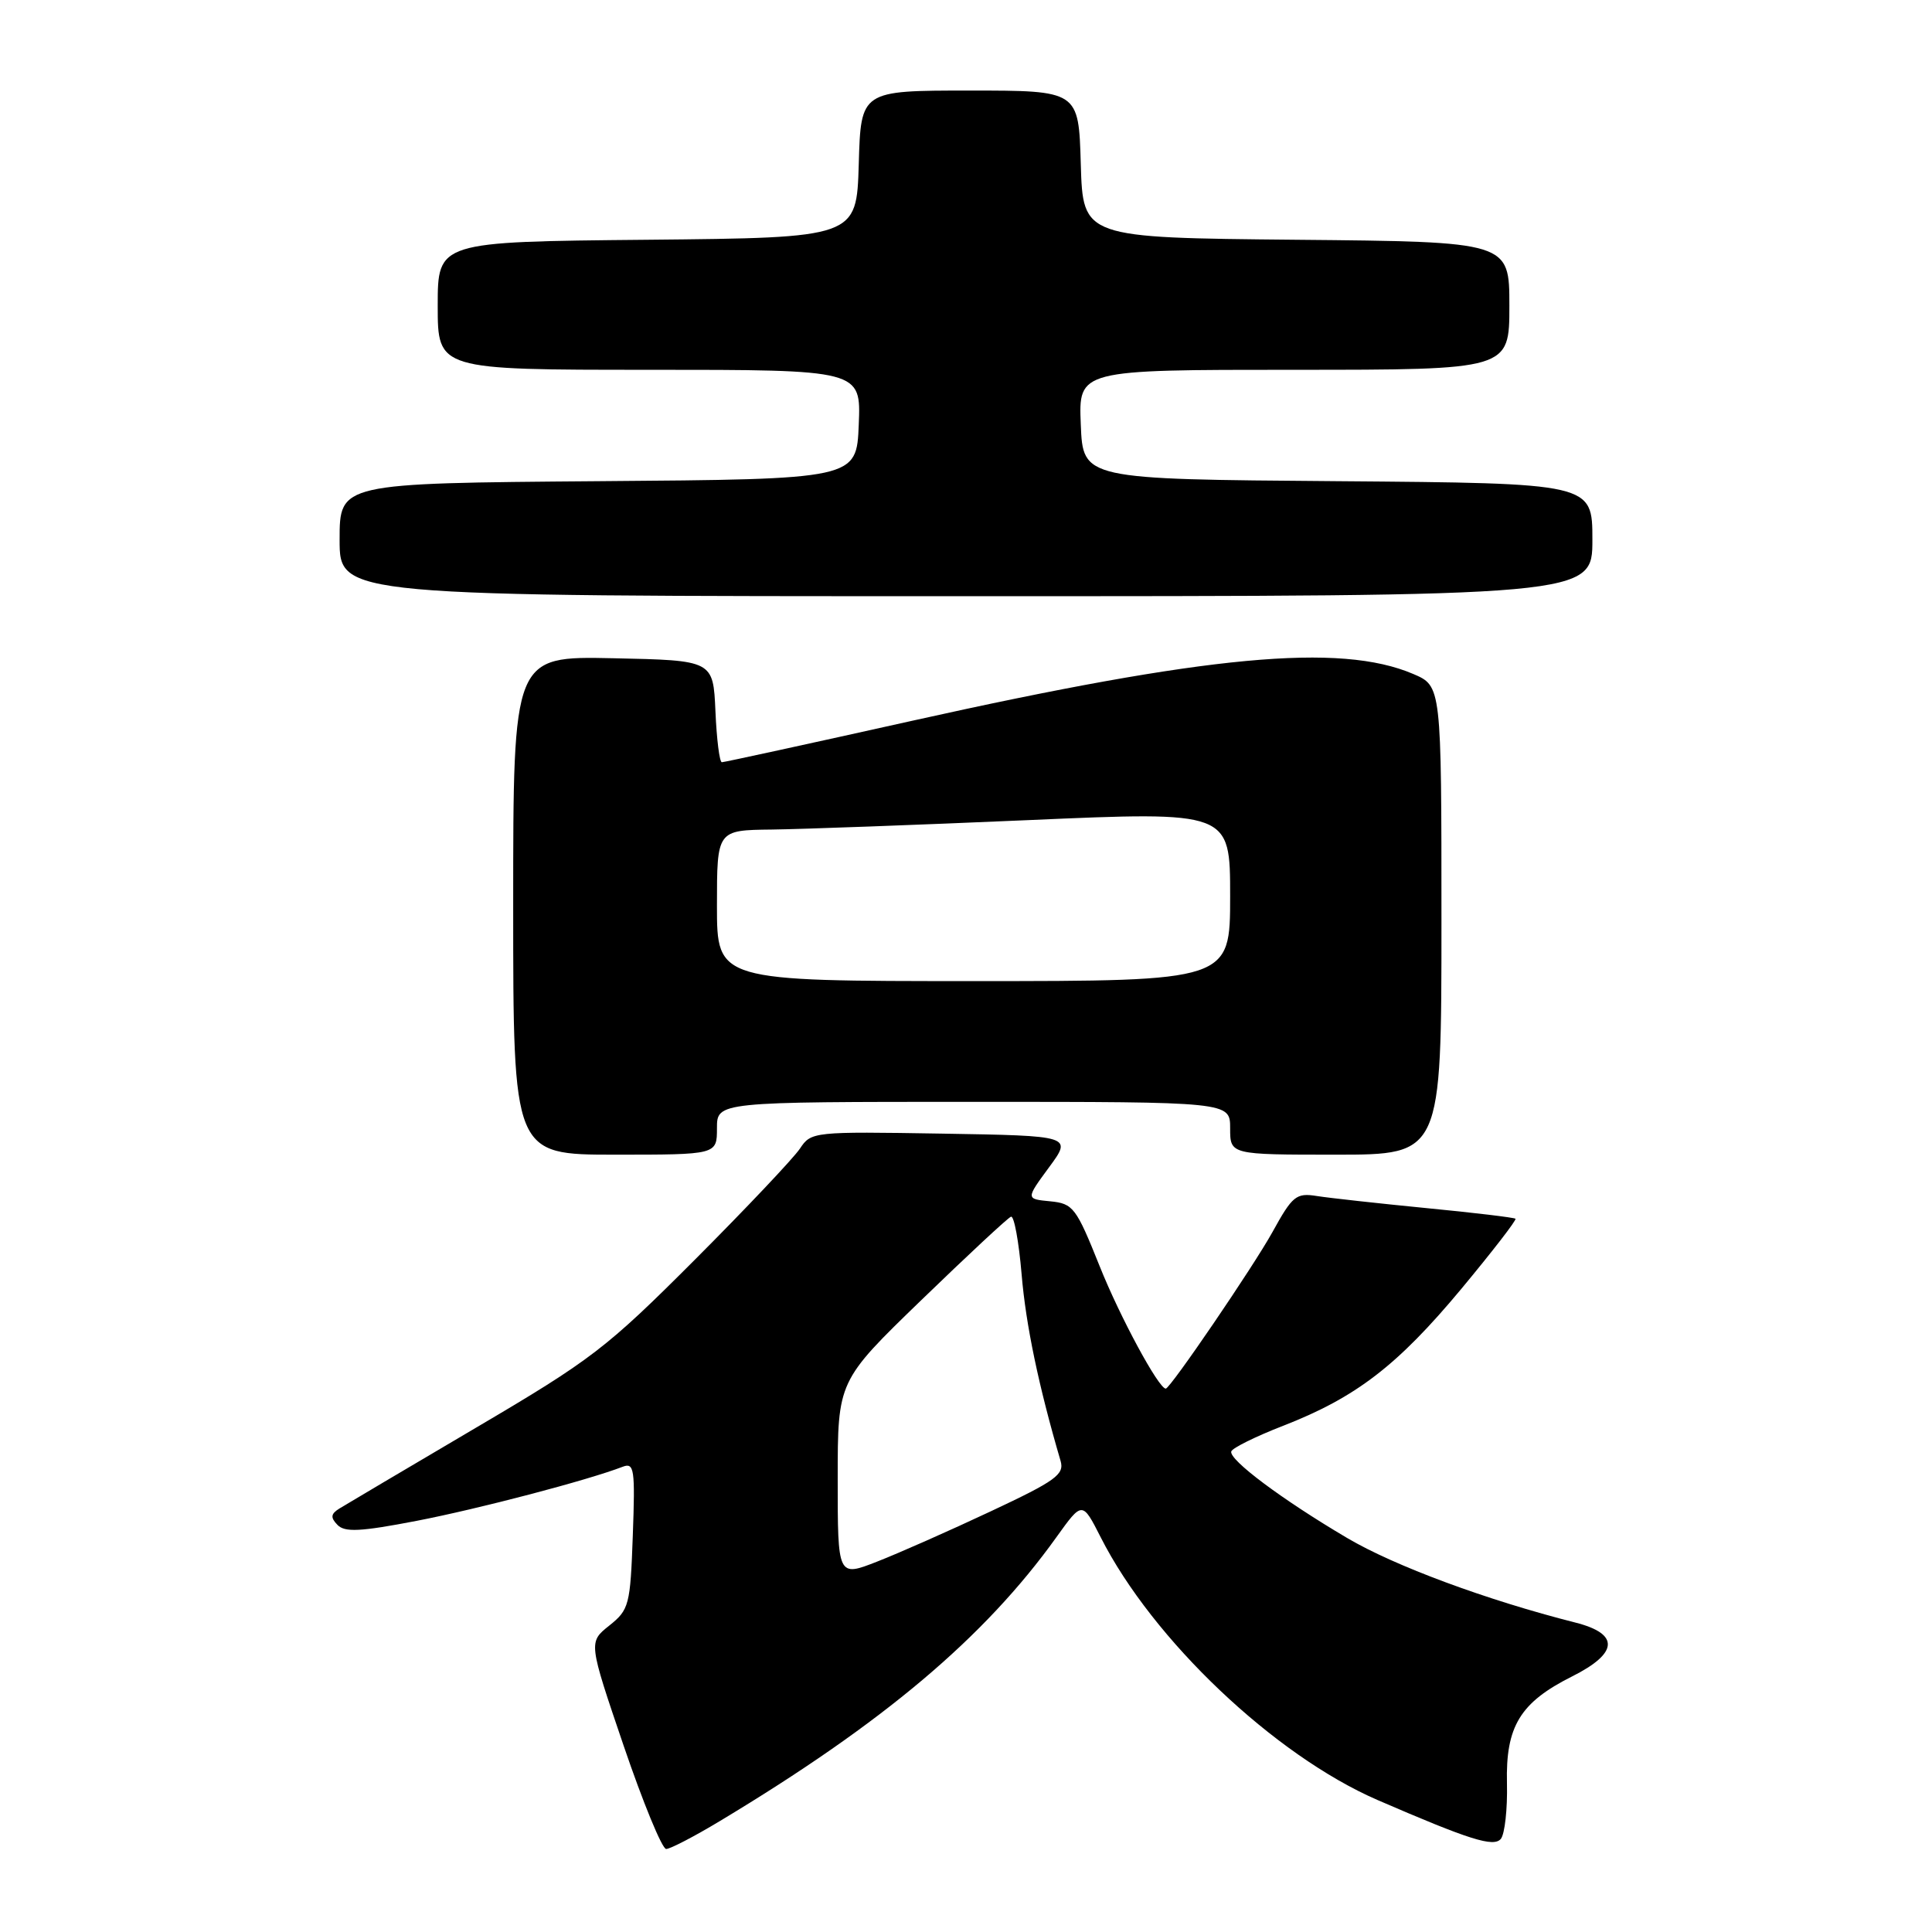 <?xml version="1.0" encoding="UTF-8" standalone="no"?>
<!DOCTYPE svg PUBLIC "-//W3C//DTD SVG 1.1//EN" "http://www.w3.org/Graphics/SVG/1.1/DTD/svg11.dtd" >
<svg xmlns="http://www.w3.org/2000/svg" xmlns:xlink="http://www.w3.org/1999/xlink" version="1.1" viewBox="0 0 256 256">
 <g >
 <path fill="currentColor"
d=" M 95.37 241.31 C 117.05 228.28 130.45 216.98 139.97 203.70 C 143.41 198.90 143.41 198.90 145.85 203.70 C 152.74 217.29 168.87 232.59 182.55 238.52 C 194.75 243.80 197.92 244.80 198.87 243.66 C 199.39 243.02 199.76 239.71 199.68 236.30 C 199.50 228.75 201.42 225.59 208.30 222.14 C 214.47 219.05 214.63 216.49 208.75 215.00 C 196.99 212.02 184.78 207.50 178.50 203.79 C 169.89 198.71 162.81 193.42 163.15 192.32 C 163.29 191.87 166.38 190.34 170.01 188.93 C 179.67 185.17 185.16 180.95 193.60 170.82 C 197.73 165.85 200.98 161.65 200.81 161.49 C 200.64 161.33 195.32 160.69 189.00 160.08 C 182.68 159.46 176.15 158.74 174.50 158.48 C 171.75 158.04 171.26 158.44 168.61 163.25 C 166.11 167.78 155.06 184.00 154.47 184.00 C 153.53 184.00 148.41 174.53 145.72 167.80 C 142.59 159.99 142.21 159.48 139.16 159.18 C 135.92 158.87 135.92 158.87 139.00 154.68 C 142.08 150.50 142.08 150.50 124.79 150.21 C 107.77 149.93 107.48 149.96 106.00 152.19 C 105.17 153.44 98.88 160.10 92.00 166.99 C 80.35 178.65 78.38 180.17 63.00 189.22 C 53.92 194.57 45.83 199.36 45.00 199.87 C 43.83 200.59 43.76 201.07 44.71 202.05 C 45.67 203.06 47.74 202.96 55.21 201.52 C 63.43 199.93 77.82 196.16 82.52 194.35 C 84.04 193.77 84.17 194.66 83.85 203.45 C 83.52 212.70 83.36 213.30 80.73 215.40 C 77.97 217.60 77.97 217.60 82.63 231.30 C 85.20 238.84 87.73 245.00 88.27 245.00 C 88.80 245.00 92.00 243.34 95.37 241.31 Z  M 95.00 149.50 C 95.00 146.00 95.00 146.00 129.00 146.00 C 163.00 146.00 163.00 146.00 163.00 149.50 C 163.00 153.00 163.00 153.00 177.00 153.00 C 191.00 153.00 191.00 153.00 191.00 121.95 C 191.00 90.90 191.00 90.90 187.25 89.30 C 177.55 85.16 159.99 86.80 120.94 95.49 C 107.34 98.52 95.96 101.00 95.65 101.00 C 95.34 101.00 94.96 97.96 94.80 94.25 C 94.50 87.50 94.50 87.50 81.25 87.22 C 68.00 86.94 68.00 86.94 68.00 119.97 C 68.00 153.00 68.00 153.00 81.50 153.00 C 95.00 153.00 95.00 153.00 95.00 149.50 Z  M 211.00 71.51 C 211.00 64.03 211.00 64.03 177.25 63.76 C 143.50 63.50 143.50 63.50 143.21 56.25 C 142.91 49.00 142.91 49.00 171.46 49.00 C 200.00 49.00 200.00 49.00 200.00 40.52 C 200.00 32.03 200.00 32.03 171.75 31.77 C 143.50 31.50 143.50 31.50 143.21 21.75 C 142.93 12.00 142.93 12.00 128.50 12.00 C 114.07 12.00 114.07 12.00 113.79 21.75 C 113.50 31.50 113.50 31.50 85.75 31.77 C 58.00 32.03 58.00 32.03 58.00 40.52 C 58.00 49.00 58.00 49.00 86.04 49.00 C 114.09 49.00 114.09 49.00 113.79 56.25 C 113.50 63.50 113.50 63.50 79.25 63.76 C 45.00 64.03 45.00 64.03 45.00 71.51 C 45.00 79.00 45.00 79.00 128.00 79.00 C 211.00 79.00 211.00 79.00 211.00 71.51 Z  M 111.00 195.98 C 111.00 182.99 111.00 182.99 122.10 172.25 C 128.21 166.34 133.54 161.37 133.96 161.22 C 134.37 161.06 135.00 164.50 135.37 168.86 C 135.93 175.56 137.62 183.65 140.53 193.57 C 141.06 195.37 139.91 196.21 131.32 200.24 C 125.92 202.78 119.14 205.78 116.25 206.91 C 111.00 208.97 111.00 208.97 111.00 195.98 Z  M 95.00 120.00 C 95.00 110.00 95.00 110.00 102.25 109.92 C 106.24 109.87 121.54 109.31 136.25 108.67 C 163.00 107.50 163.00 107.50 163.00 118.75 C 163.00 130.00 163.00 130.00 129.00 130.00 C 95.00 130.00 95.00 130.00 95.00 120.00 Z "/>
</g>
</svg>